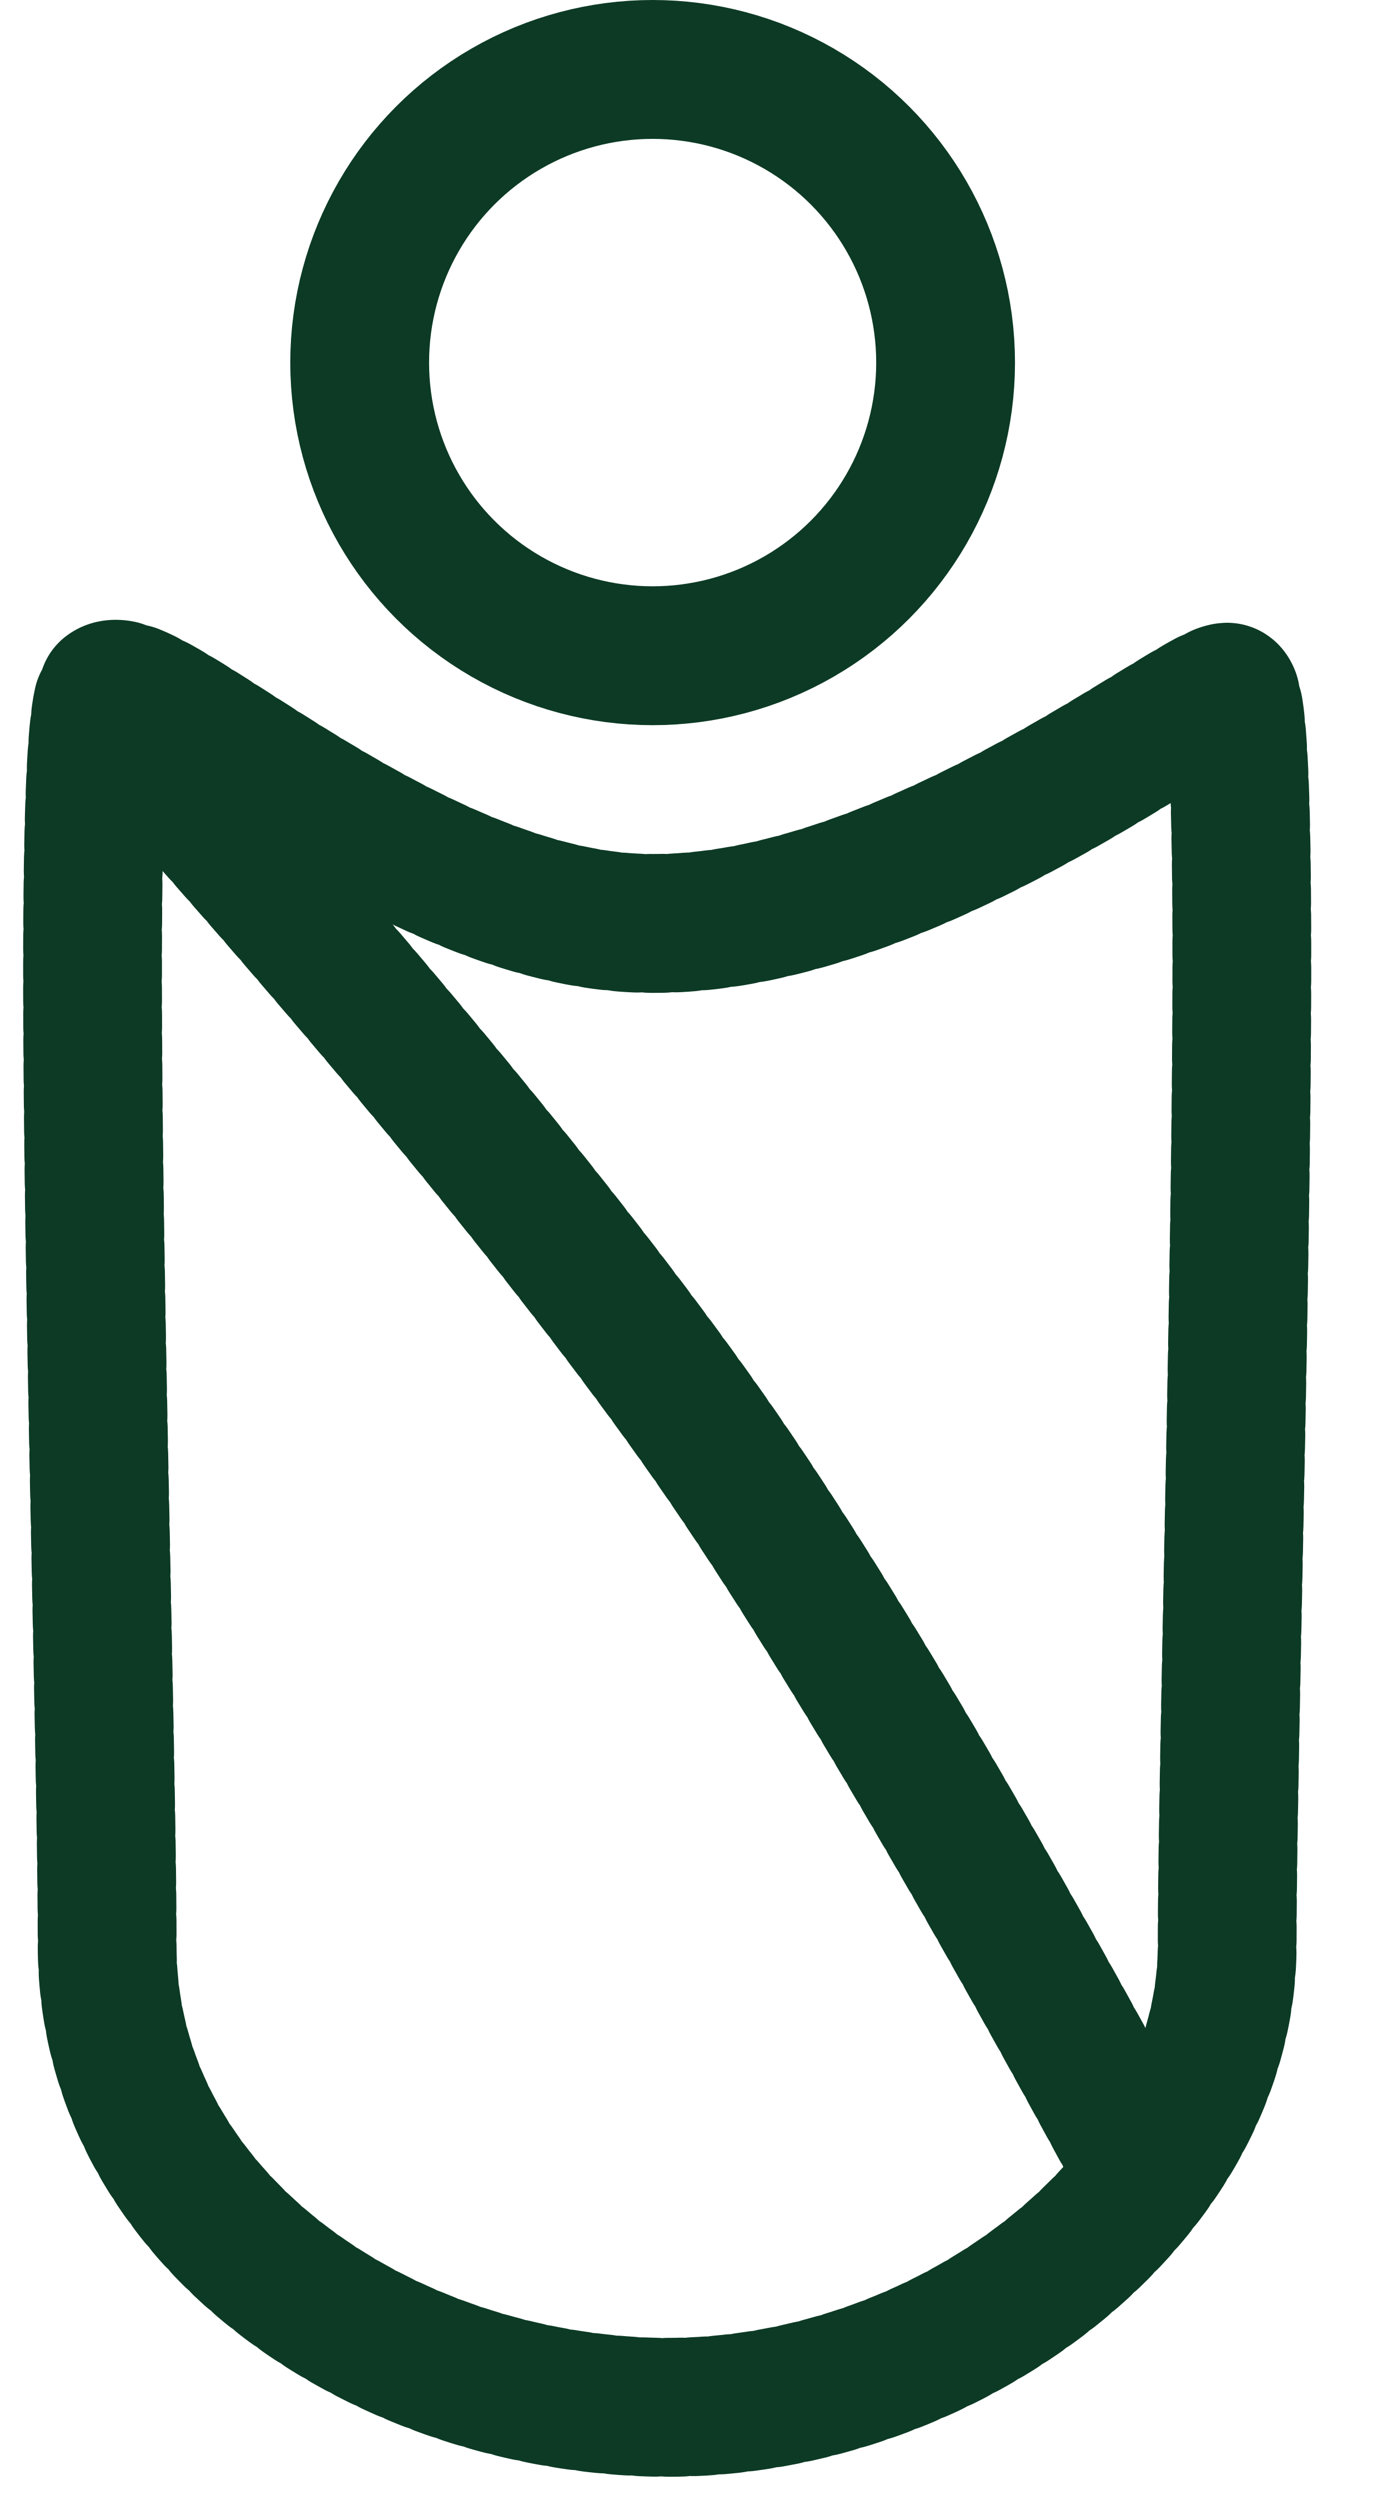 <svg width="15" height="27" viewBox="0 0 15 27" fill="none" xmlns="http://www.w3.org/2000/svg">
<circle cx="7.053" cy="3.916" r="3.166" stroke="#0C3A25" stroke-width="1.5"/>
<path d="M6.854 9.968C4.305 9.844 1.513 7.12 1.158 7.476C0.802 7.832 1.159 18.157 1.158 21.005C1.156 23.854 3.903 25.819 6.854 25.989C10.019 26.173 13.262 23.854 13.262 21.005C13.262 18.157 13.619 7.476 13.262 7.476C12.906 7.476 9.649 10.105 6.854 9.968Z" stroke="#0C3A25" stroke-width="1.5" stroke-linecap="round" stroke-dasharray="0.14 0.14"/>
<path d="M1.355 7.833C1.355 7.833 5.401 12.256 7.764 15.665C9.788 18.586 12.392 23.498 12.392 23.498" stroke="#0C3A25" stroke-width="1.5" stroke-linecap="round" stroke-dasharray="0.14 0.14"/>
</svg>
